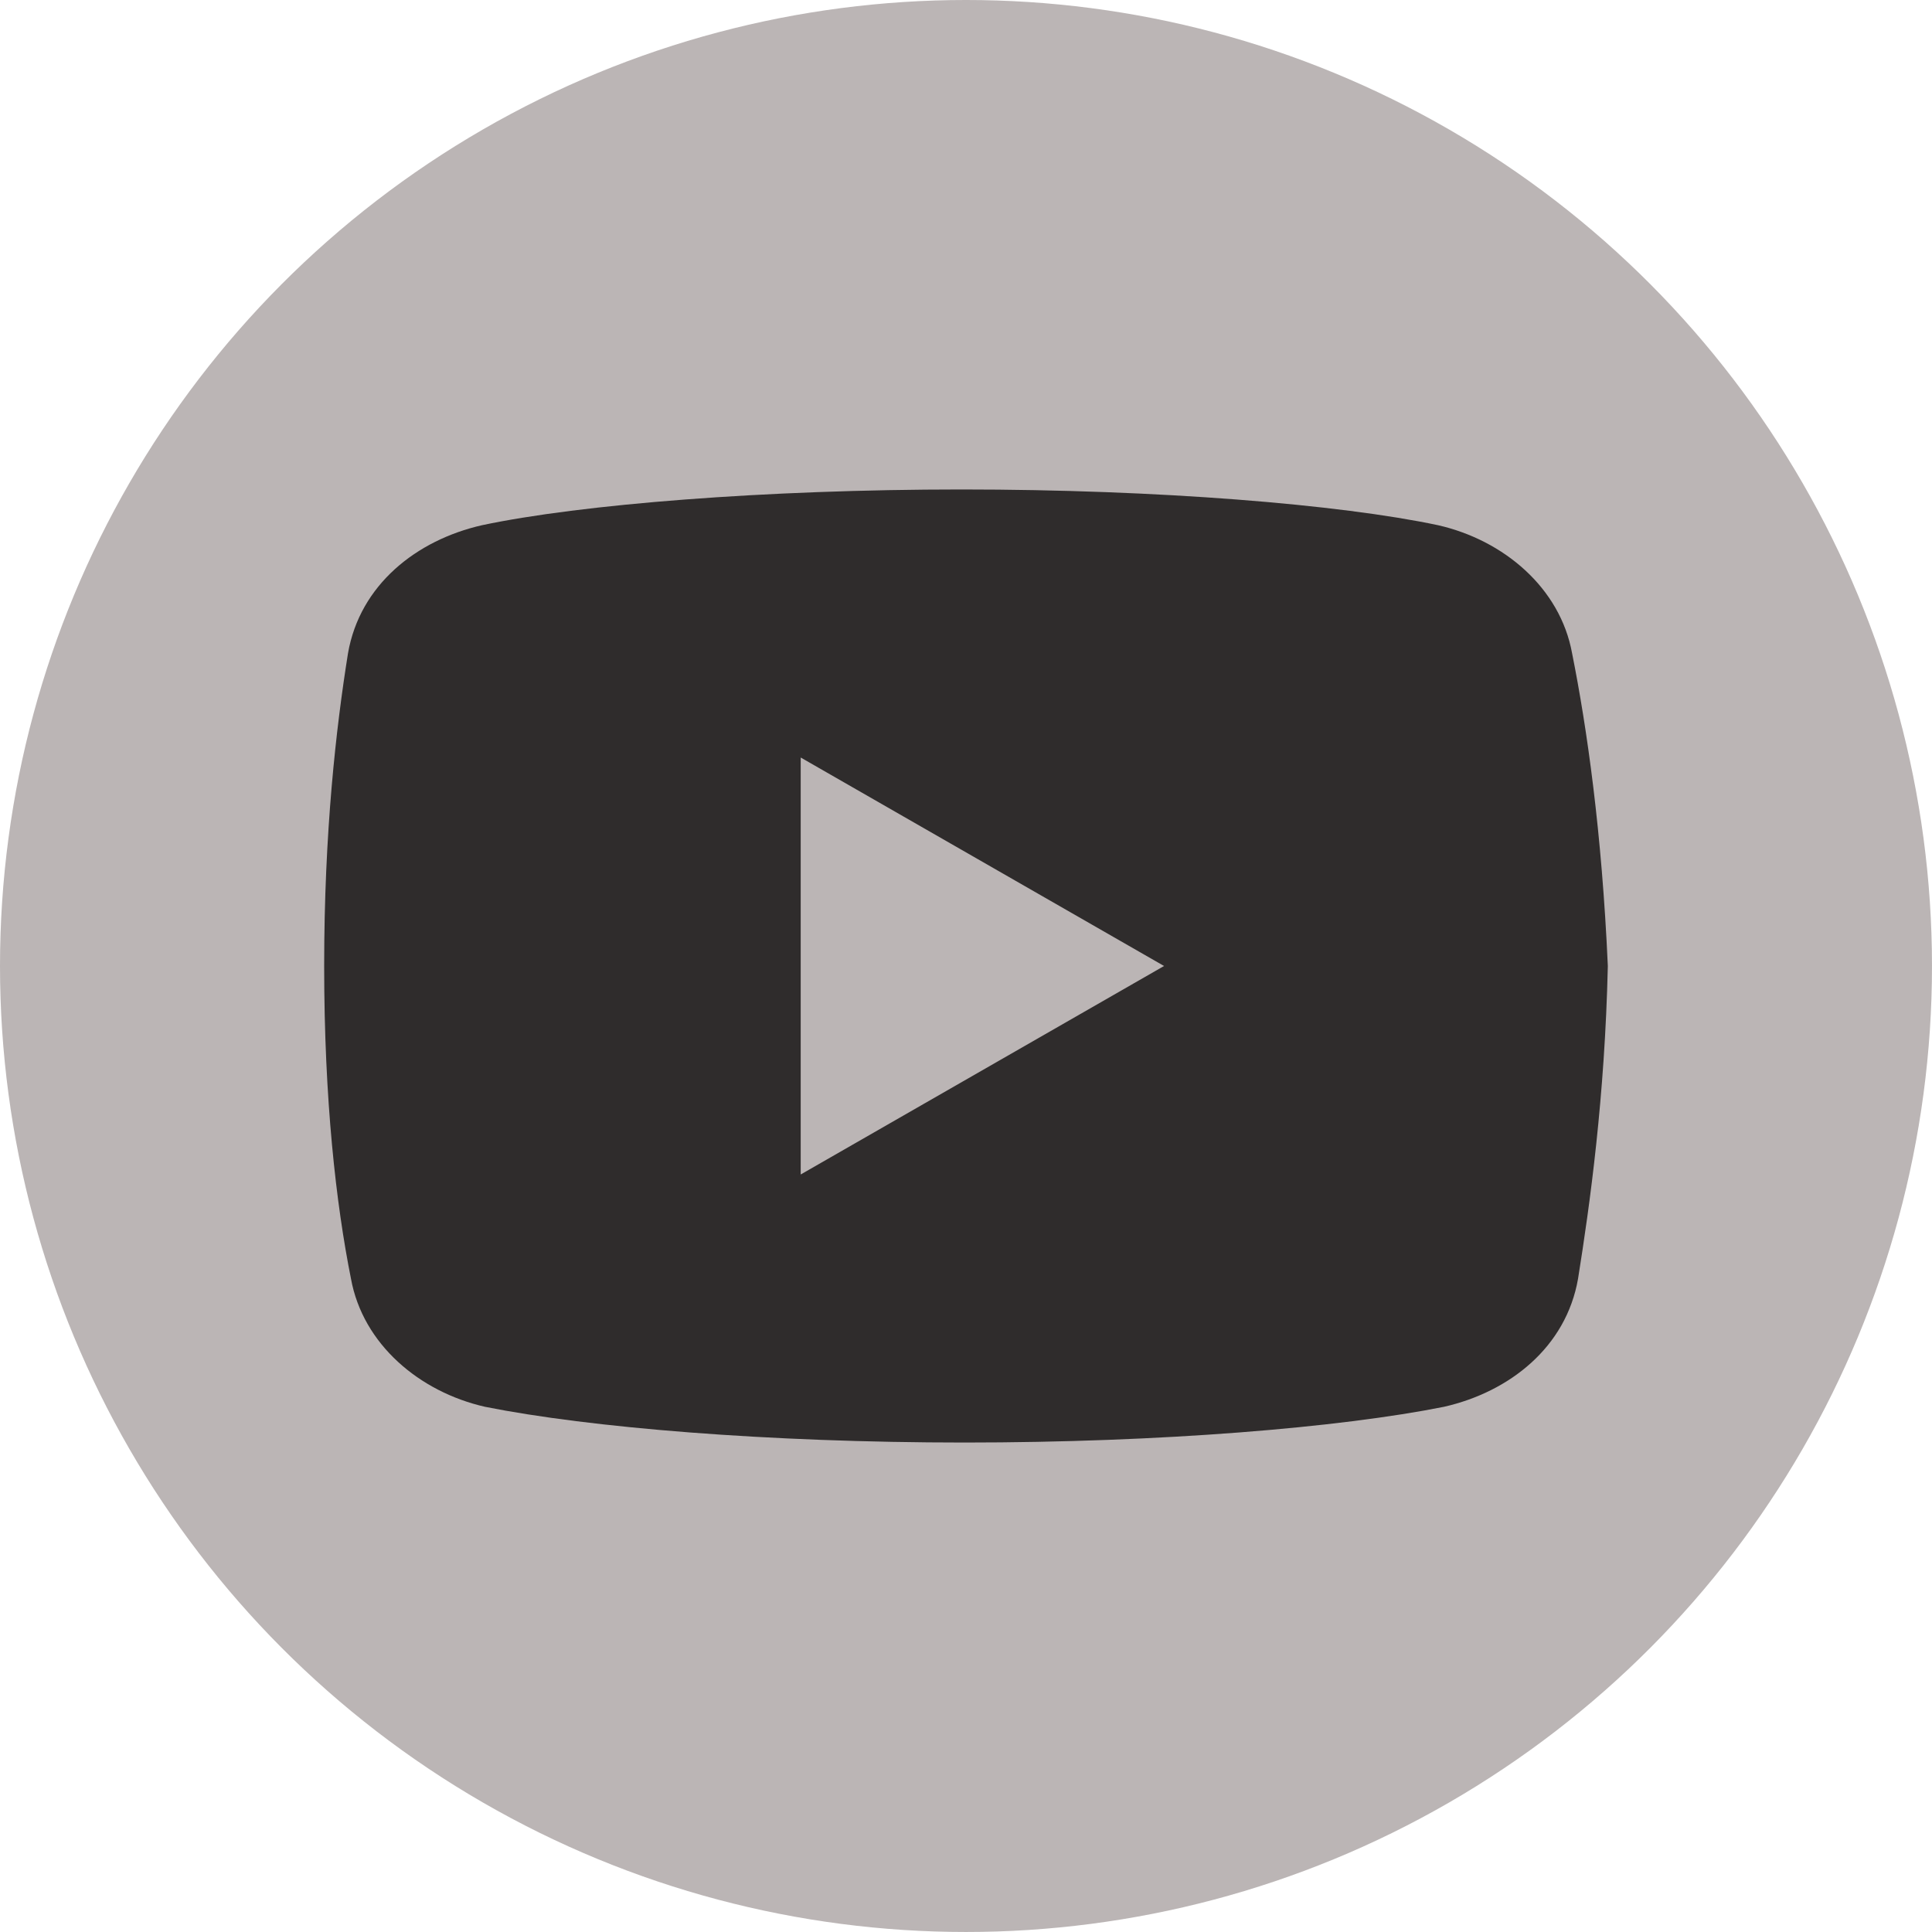<?xml version="1.0" standalone="no"?><!-- Generator: Gravit.io --><svg xmlns="http://www.w3.org/2000/svg" xmlns:xlink="http://www.w3.org/1999/xlink" style="isolation:isolate" viewBox="275.331 540.92 173.991 173.991" width="173.991" height="173.991"><g><circle vector-effect="non-scaling-stroke" cx="362.326" cy="627.915" r="86.995" fill="rgb(187,181,181)"/><path d=" M 416.909 599.752 C 415.836 593.851 410.74 589.56 404.839 588.219 C 395.988 586.341 379.626 585 361.924 585 C 344.221 585 327.592 586.341 318.74 588.219 C 312.84 589.56 307.743 593.583 306.671 599.752 C 305.598 606.458 304.525 615.845 304.525 627.915 C 304.525 639.985 305.598 649.373 306.939 656.078 C 308.012 661.979 313.108 666.271 319.009 667.612 C 328.396 669.489 344.49 670.831 362.192 670.831 C 379.895 670.831 395.988 669.489 405.376 667.612 C 411.277 666.271 416.373 662.247 417.446 656.078 C 418.518 649.373 419.86 639.717 420.128 627.915 C 419.591 615.845 418.25 606.458 416.909 599.752 Z  M 347.44 646.691 L 347.44 609.14 L 380.163 627.915 L 347.44 646.691 Z " fill="rgb(47,44,44)"/></g></svg>